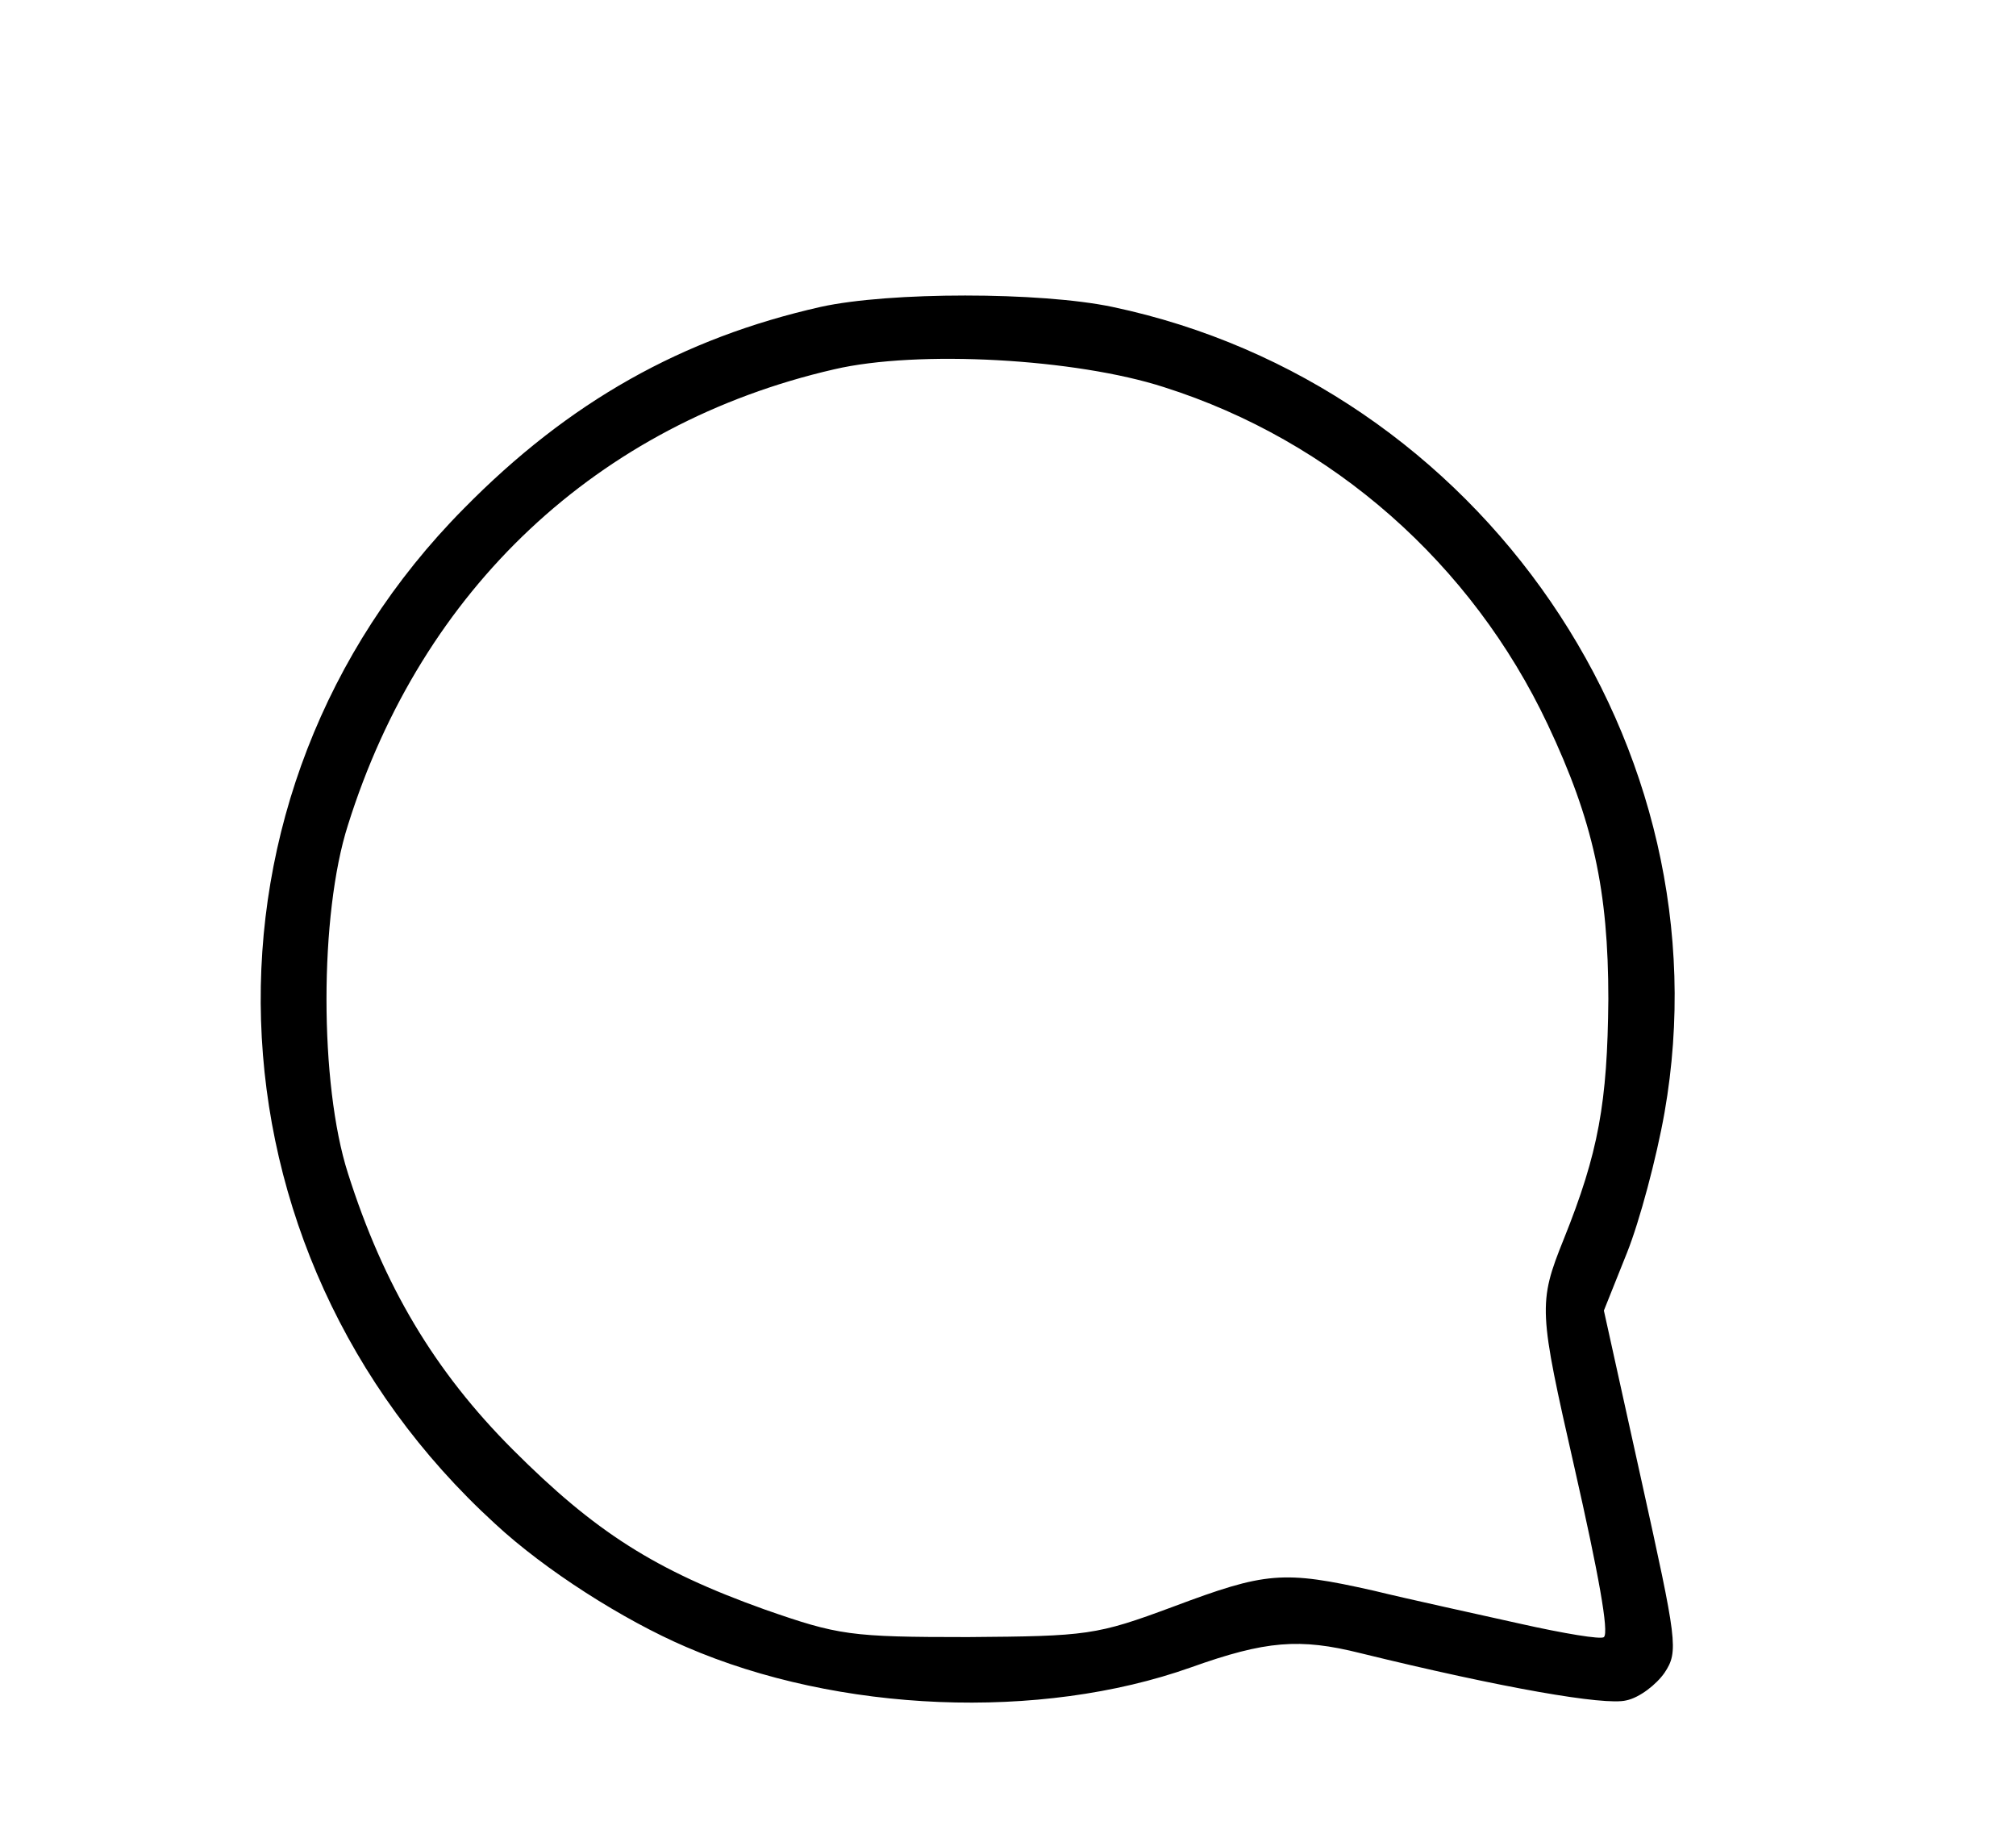 <?xml version="1.0" standalone="no"?>
<!DOCTYPE svg PUBLIC "-//W3C//DTD SVG 20010904//EN" "http://www.w3.org/TR/2001/REC-SVG-20010904/DTD/svg10.dtd">
<svg xmlns="http://www.w3.org/2000/svg" version="1.0" width="226pt" height="206pt" viewBox="0 0 226 206" preserveAspectRatio="xMidYMid meet">
<g transform="translate(0,206) scale(0.1,-0.1)" fill="#000000" stroke="none">
<path d="M920 1716 c-155 -35 -282 -106 -400 -226 -317 -320 -301 -831 35 -1138 56 -52 144 -108 214 -138 171 -74 397 -83 566 -23 84 30 122 33 190 16 159 -39 274 -59 298 -53 15 3 34 18 43 31 16 24 14 35 -26 216 l-42 190 26 65 c14 35 33 106 42 157 72 410 -206 816 -619 903 -81 17 -250 17 -327 0z m385 -90 c189 -60 345 -198 430 -378 51 -108 68 -186 68 -308 -1 -116 -11 -172 -50 -269 -29 -72 -28 -80 12 -256 27 -119 39 -185 33 -190 -3 -3 -45 4 -94 15 -49 11 -123 27 -164 37 -102 23 -121 21 -225 -18 -86 -32 -96 -33 -230 -34 -132 0 -145 2 -228 31 -123 44 -190 87 -282 179 -88 88 -145 184 -185 310 -32 100 -32 290 0 390 83 265 280 450 545 511 94 22 271 12 370 -20z"/>
</g>
</svg>
